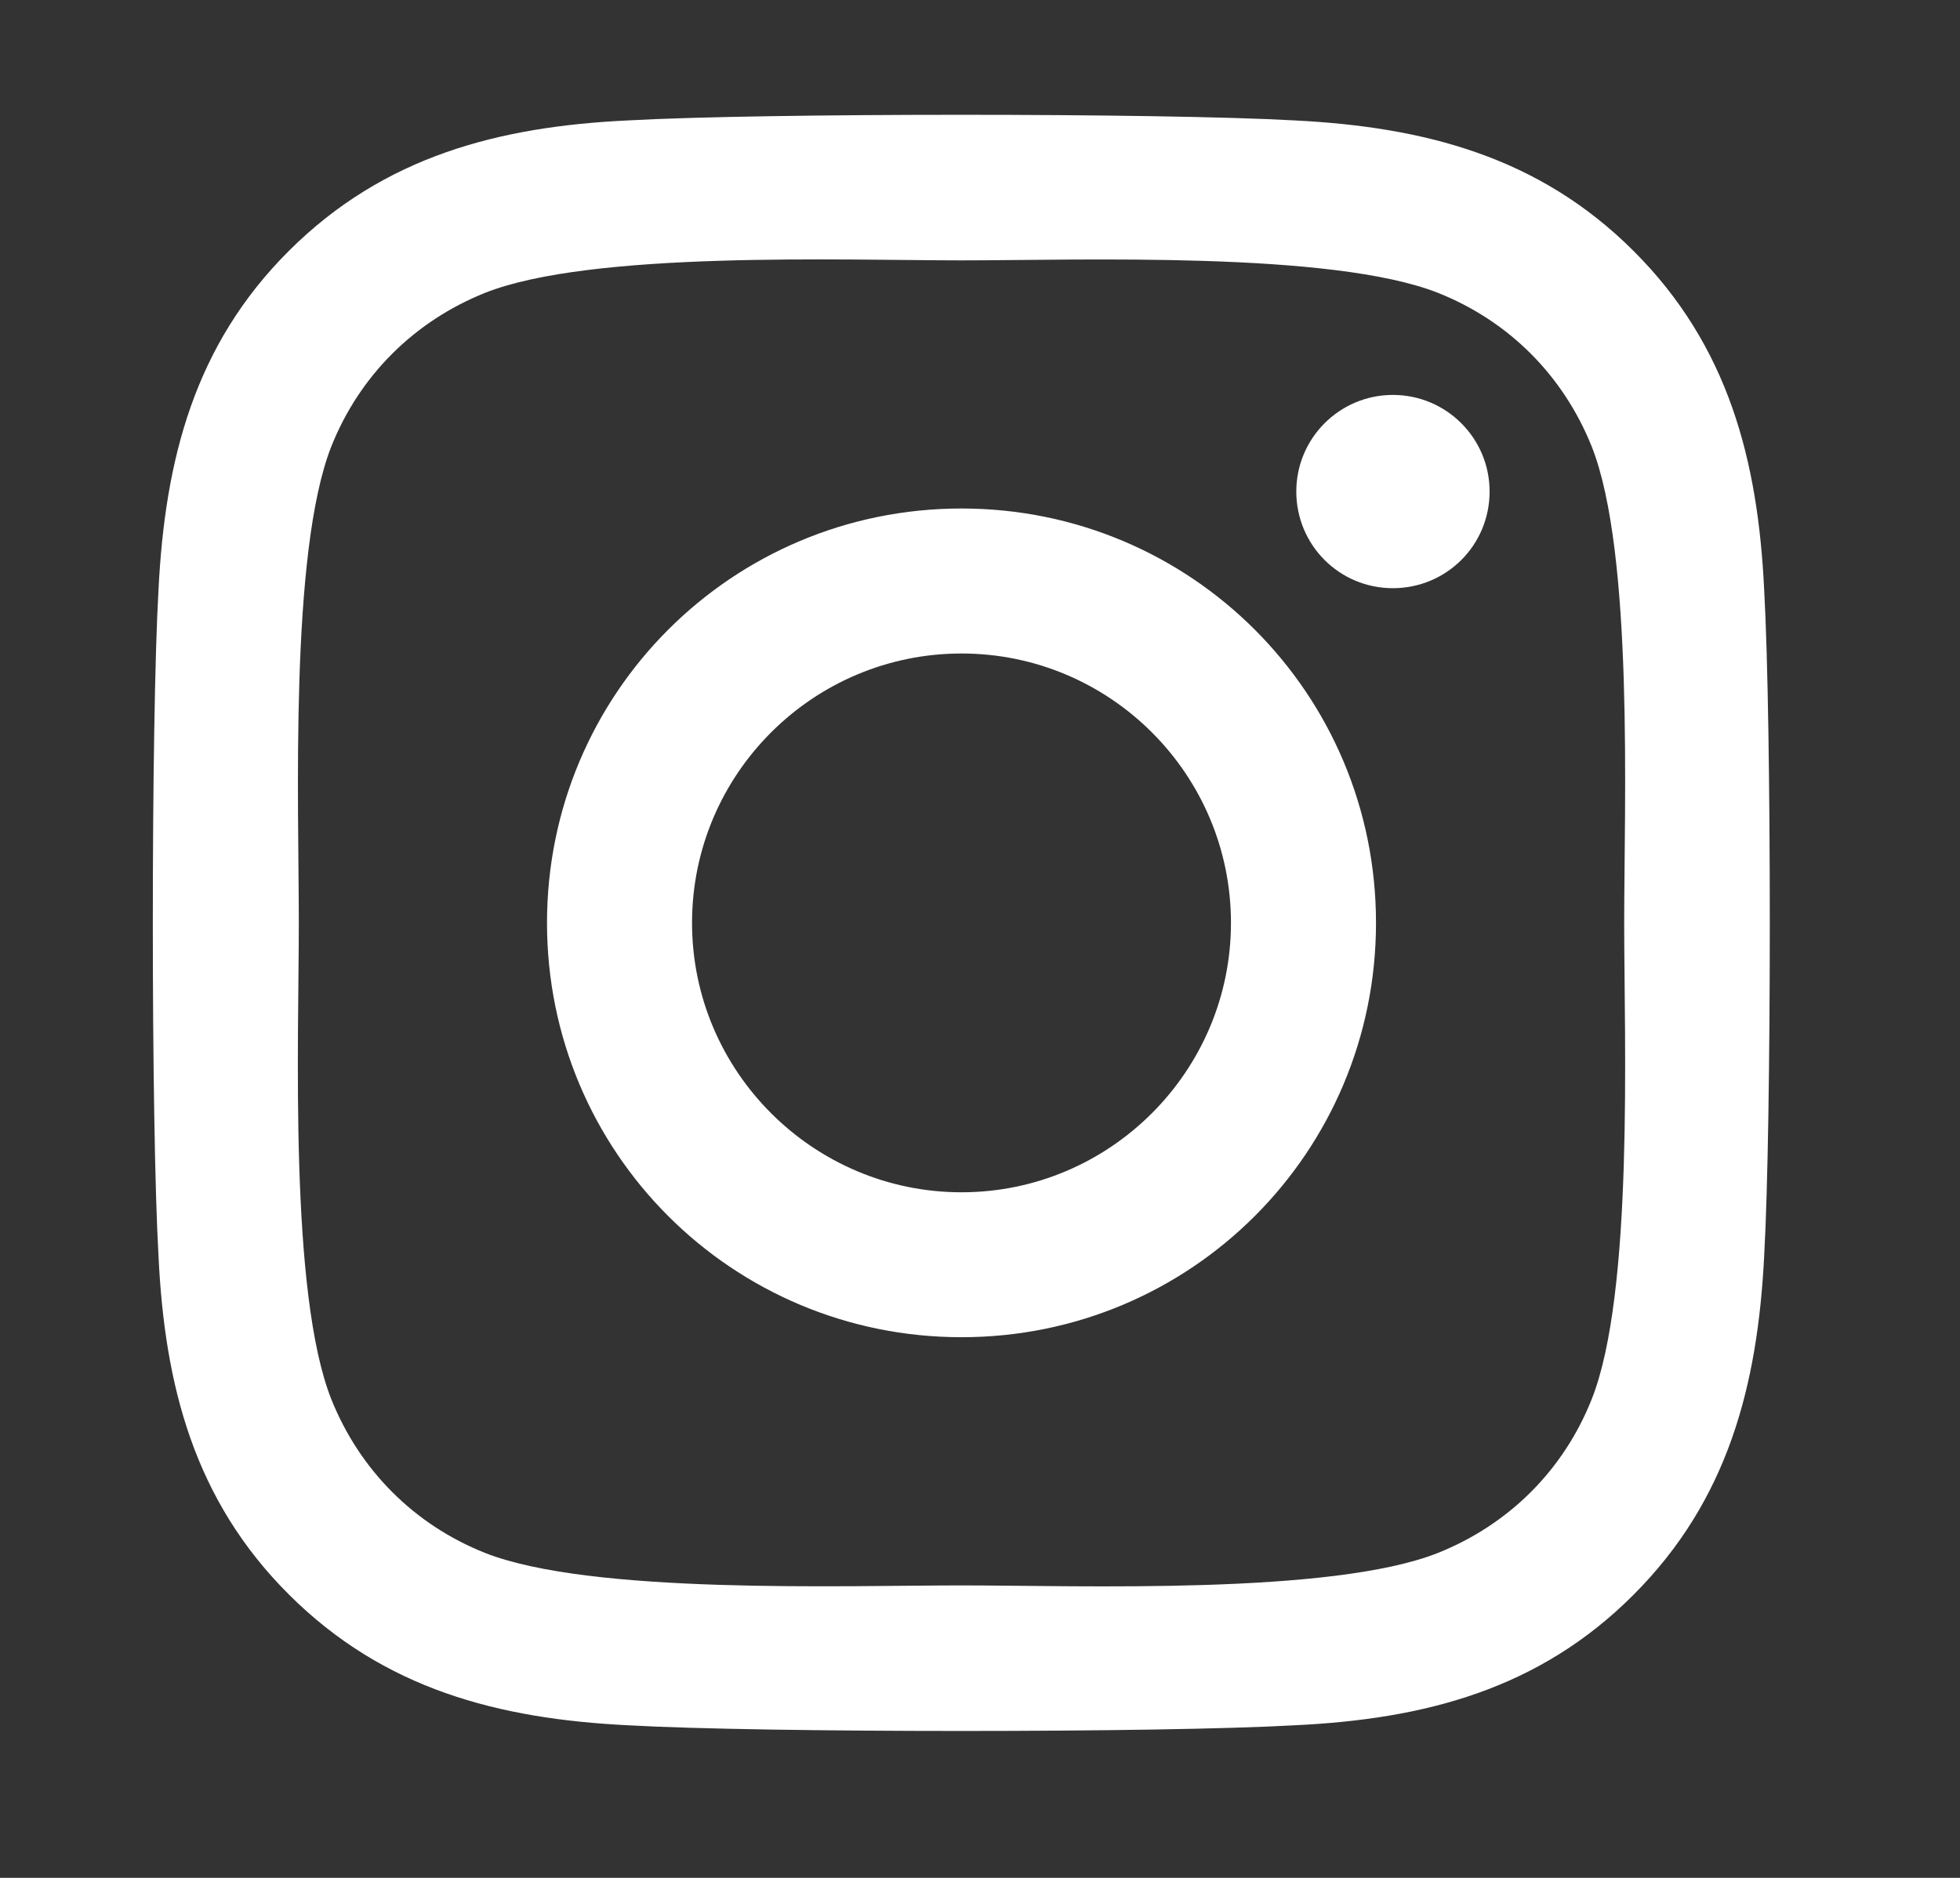 <svg width="24" height="23" viewBox="0 0 24 23" fill="none" xmlns="http://www.w3.org/2000/svg">
<rect x="0" y="0" width="24" height="23" fill="#333333" stroke="none"/>
<path d="M11.774 6.228C8.964 6.228 6.698 8.494 6.698 11.303C6.698 14.113 8.964 16.378 11.774 16.378C14.583 16.378 16.849 14.113 16.849 11.303C16.849 8.494 14.583 6.228 11.774 6.228ZM11.774 14.603C9.958 14.603 8.474 13.123 8.474 11.303C8.474 9.483 9.954 8.004 11.774 8.004C13.593 8.004 15.073 9.483 15.073 11.303C15.073 13.123 13.589 14.603 11.774 14.603ZM18.24 6.02C18.24 6.679 17.71 7.204 17.056 7.204C16.398 7.204 15.873 6.674 15.873 6.02C15.873 5.367 16.403 4.837 17.056 4.837C17.71 4.837 18.24 5.367 18.24 6.02ZM21.602 7.222C21.526 5.636 21.164 4.232 20.003 3.074C18.845 1.917 17.441 1.555 15.855 1.475C14.221 1.383 9.322 1.383 7.688 1.475C6.107 1.55 4.702 1.913 3.54 3.07C2.378 4.227 2.021 5.632 1.941 7.218C1.848 8.852 1.848 13.75 1.941 15.385C2.016 16.97 2.378 18.375 3.54 19.532C4.702 20.69 6.102 21.052 7.688 21.131C9.322 21.224 14.221 21.224 15.855 21.131C17.441 21.056 18.845 20.694 20.003 19.532C21.16 18.375 21.522 16.97 21.602 15.385C21.694 13.75 21.694 8.856 21.602 7.222ZM19.49 17.138C19.146 18.004 18.479 18.671 17.608 19.02C16.305 19.537 13.214 19.418 11.774 19.418C10.334 19.418 7.237 19.532 5.939 19.02C5.073 18.675 4.406 18.008 4.057 17.138C3.54 15.835 3.659 12.743 3.659 11.303C3.659 9.863 3.545 6.767 4.057 5.468C4.402 4.603 5.069 3.936 5.939 3.587C7.242 3.07 10.334 3.189 11.774 3.189C13.214 3.189 16.31 3.074 17.608 3.587C18.474 3.931 19.141 4.598 19.49 5.468C20.007 6.771 19.888 9.863 19.888 11.303C19.888 12.743 20.007 15.84 19.49 17.138Z" fill="white"/>
</svg>
